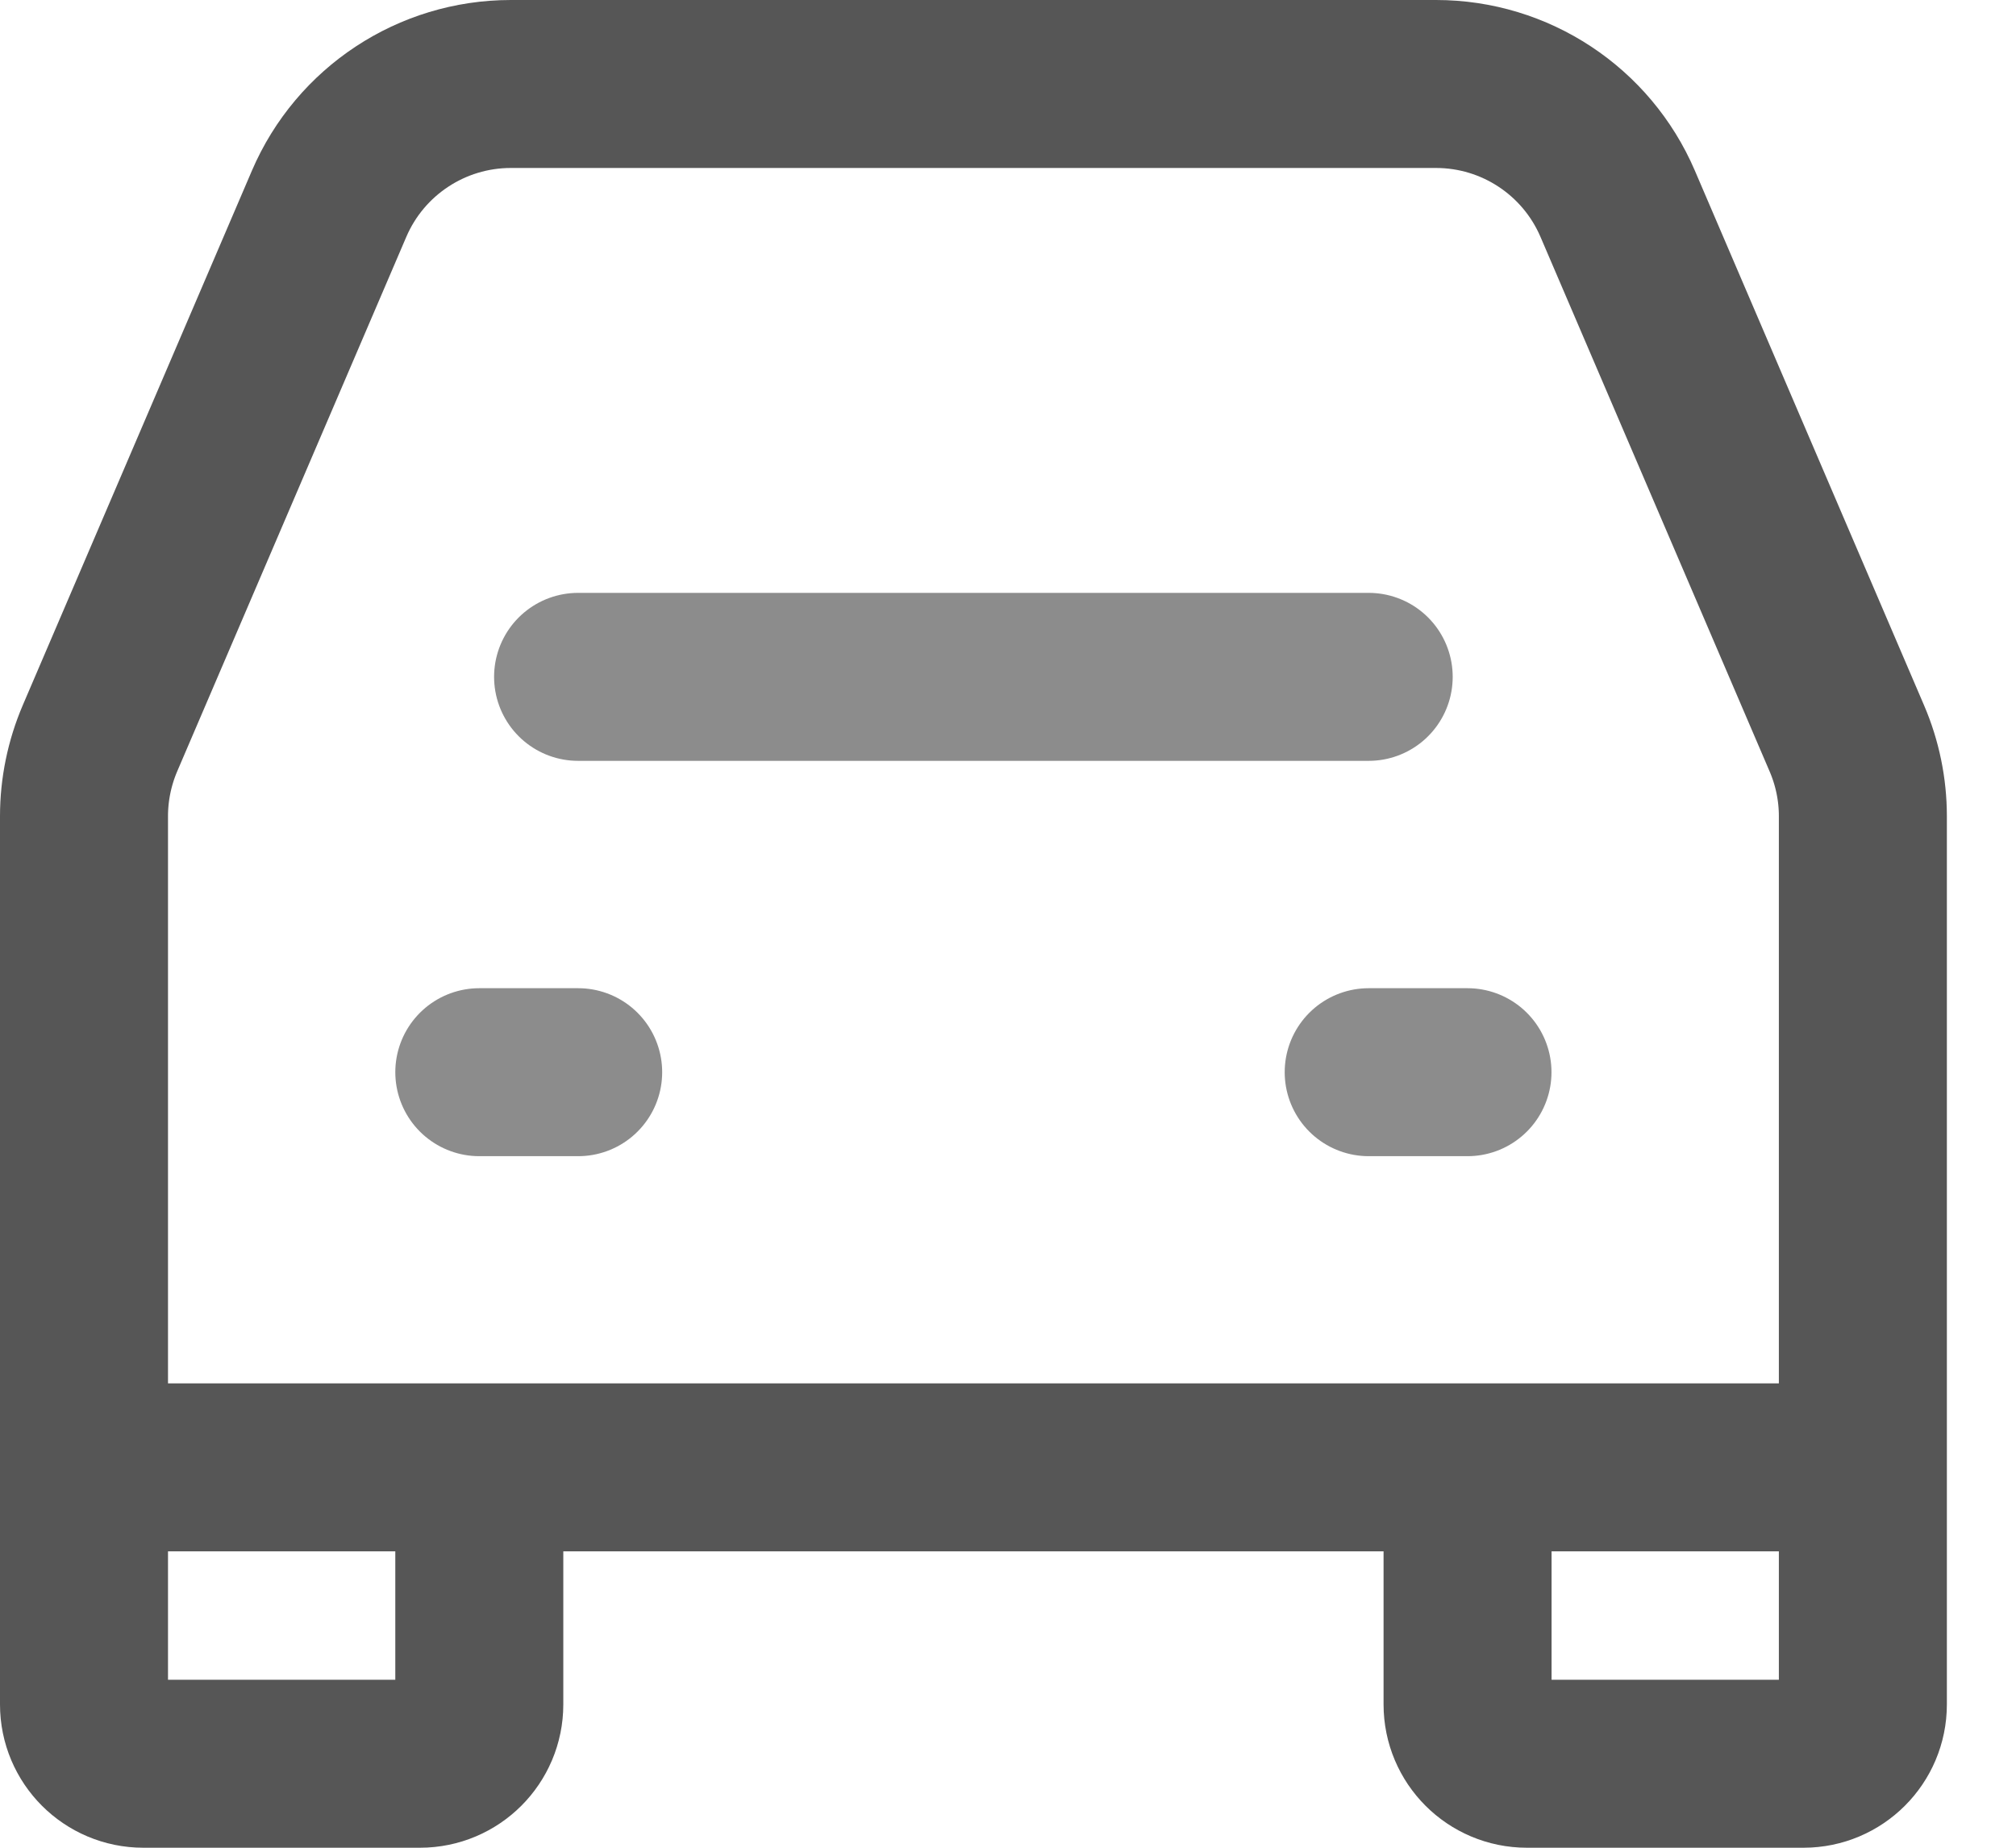 <svg width="24" height="22" viewBox="0 0 24 22" fill="none" xmlns="http://www.w3.org/2000/svg">
<path d="M6.882 8.059H16.294" stroke="#8C8C8C" stroke-width="2" stroke-linecap="round" stroke-linejoin="round"/>
<path d="M5.706 12.766H6.883" stroke="#8C8C8C" stroke-width="2" stroke-linecap="round" stroke-linejoin="round"/>
<path d="M16.294 12.766H17.47" stroke="#8C8C8C" stroke-width="2" stroke-linecap="round" stroke-linejoin="round"/>
<path d="M1 17.471V9.718C1 9.4 1.065 9.084 1.19 8.791L3.918 2.426C4.289 1.561 5.14 1 6.081 1H17.096C18.037 1 18.887 1.561 19.258 2.426L21.986 8.791C22.112 9.084 22.177 9.4 22.177 9.718V17.471M1 17.471V20.294C1 20.684 1.316 21 1.706 21H5C5.39 21 5.706 20.684 5.706 20.294V17.471M1 17.471H5.706M22.177 17.471V20.294C22.177 20.684 21.86 21 21.471 21H18.177C17.787 21 17.471 20.684 17.471 20.294V17.471M22.177 17.471H17.471M5.706 17.471H17.471" stroke="#565656" stroke-width="2"/>
</svg>
